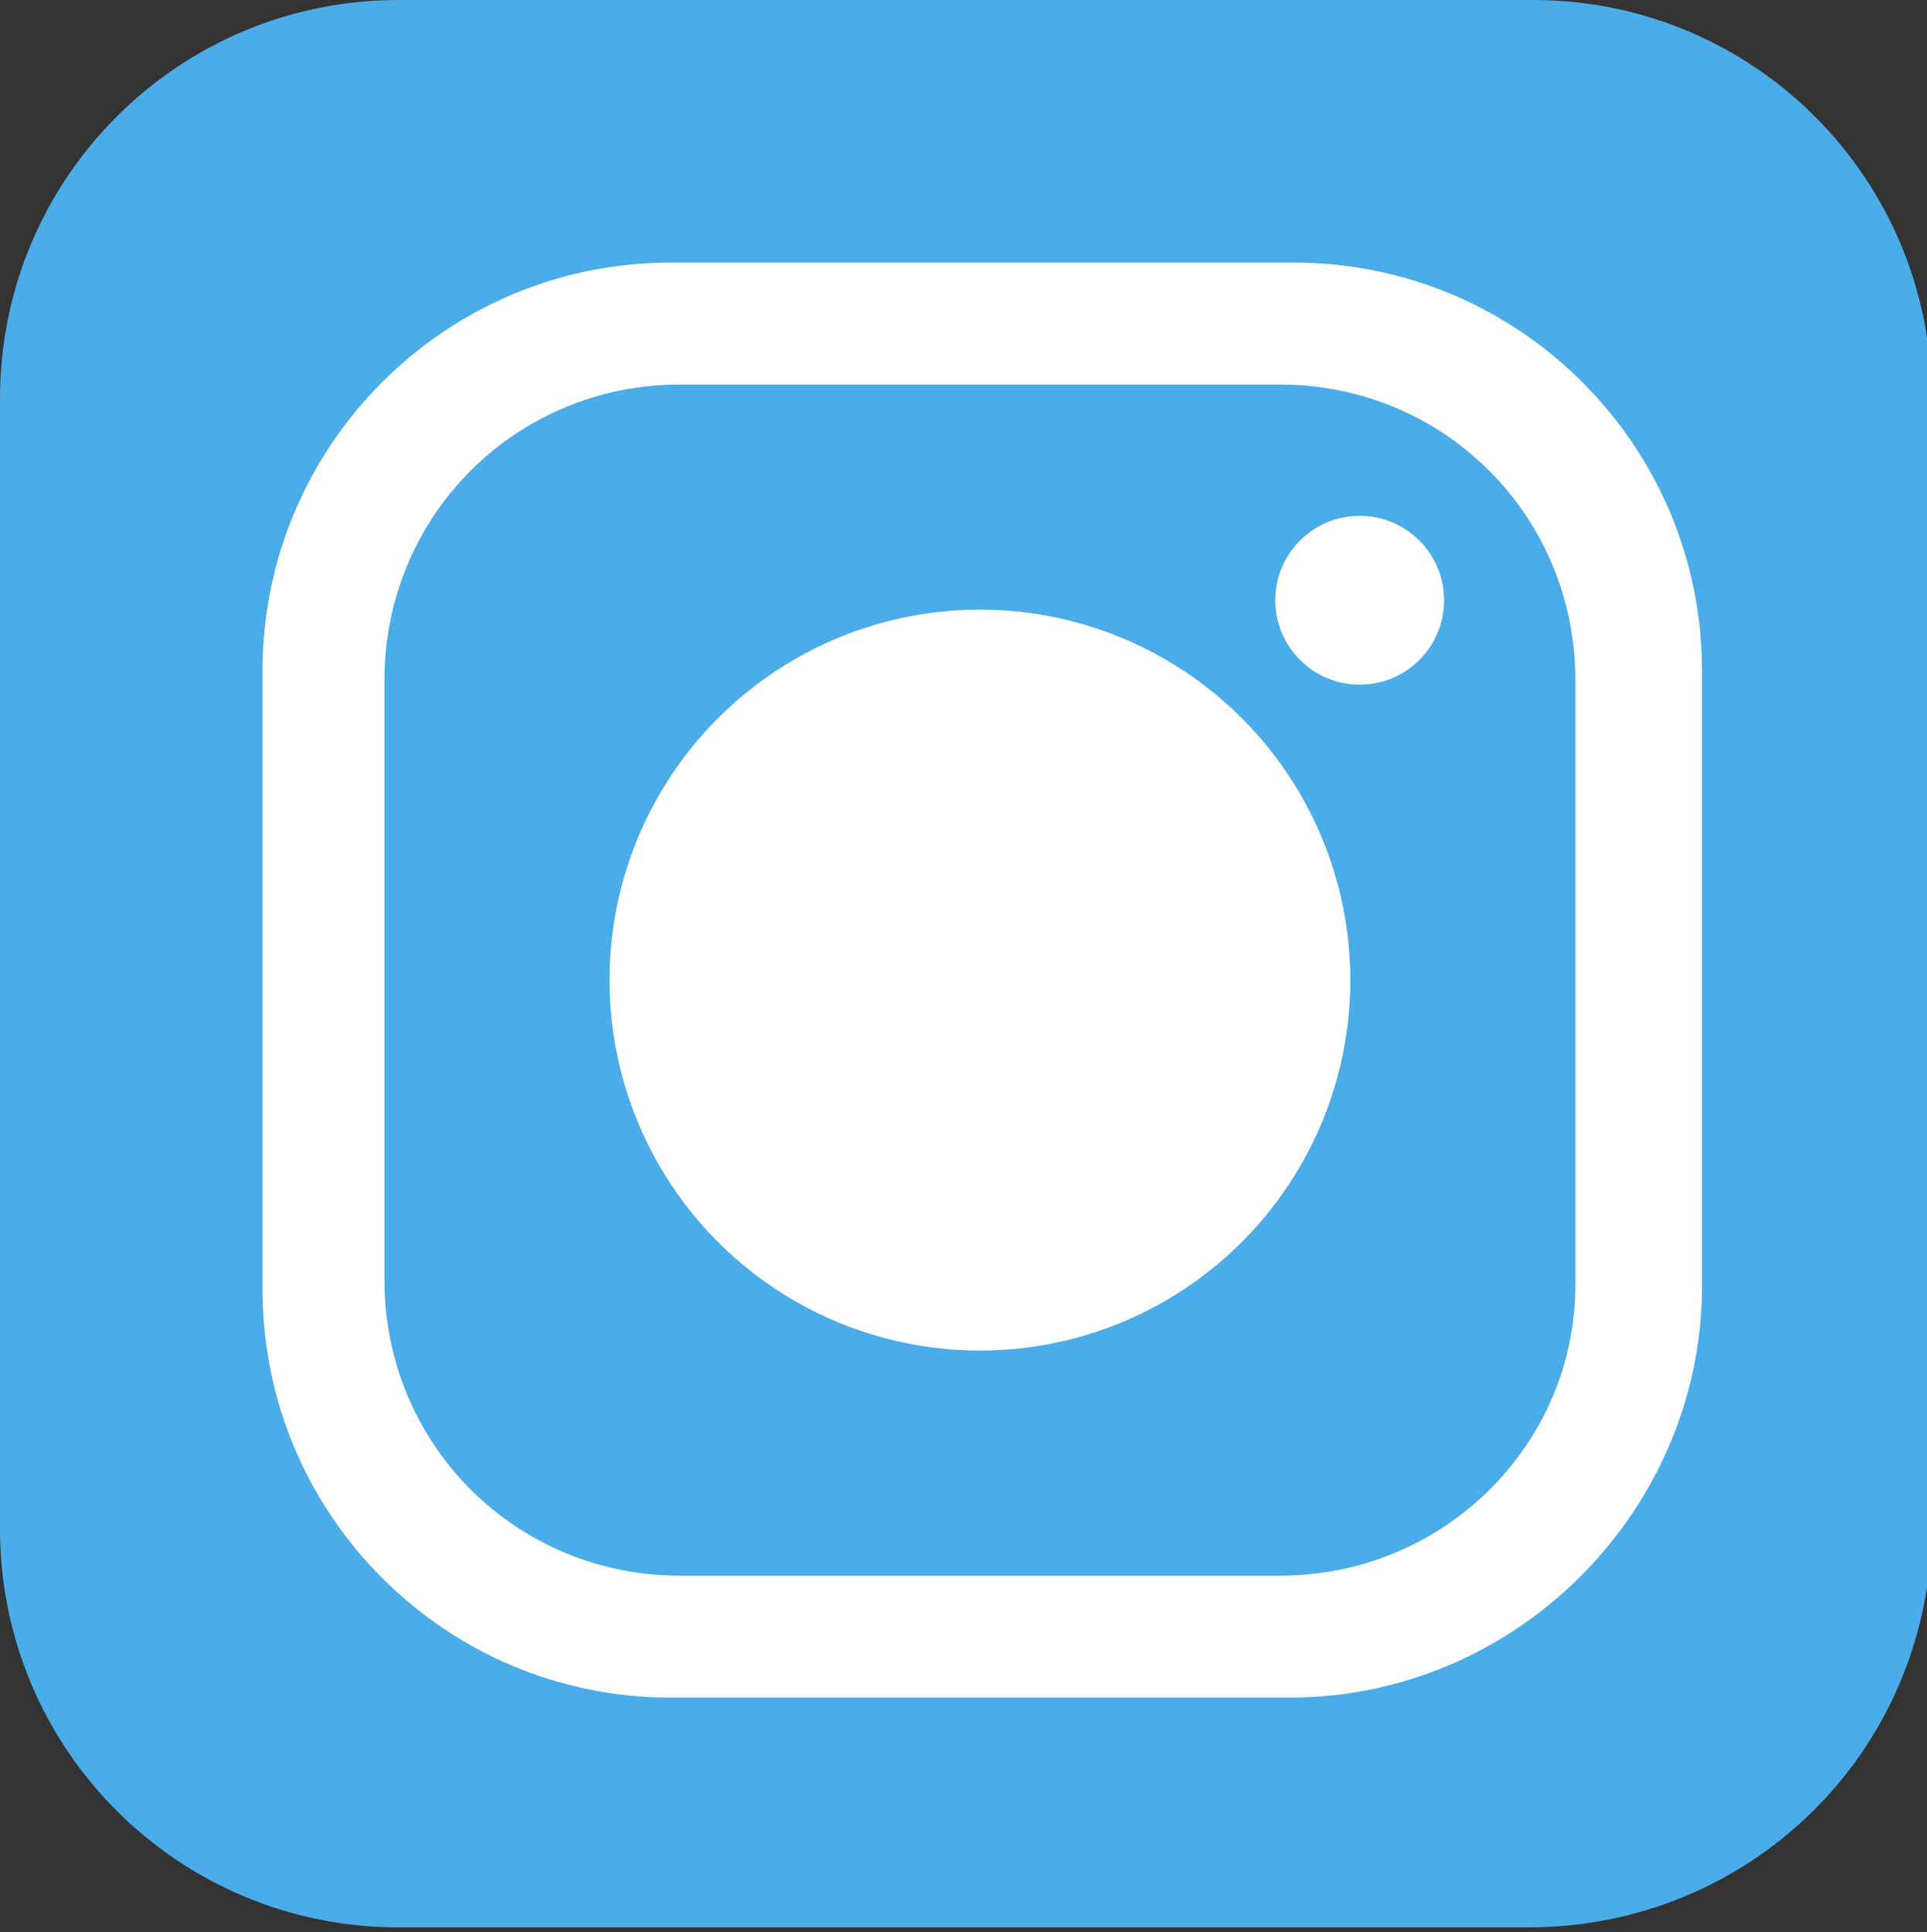 <svg xmlns="http://www.w3.org/2000/svg" xml:space="preserve" id="Layer_1" x="0" y="0" style="enable-background:new 0 0 41.1 41.2" version="1.1" viewBox="0 0 41.1 41.2"><rect x="0" y="0" width="41.1" height="41.2" fill="#333333" stroke="none"/><style type="text/css">.st0{fill:#4aace9}.st1{fill:#fff}</style><path d="M32.6 41.1H8.5c-4.7 0-8.5-3.8-8.5-8.5V8.5C0 3.8 3.8 0 8.5 0h24.2c4.7 0 8.5 3.8 8.5 8.5v24.2c-.1 4.7-3.9 8.4-8.6 8.4z" class="st0"/><path d="M27.5 36.2H14.3c-4.8 0-8.7-3.9-8.7-8.7V14.3c0-4.8 3.9-8.7 8.7-8.7h13.3c4.8 0 8.7 3.9 8.7 8.7v13.3c-.1 4.7-4 8.6-8.8 8.6z" class="st1"/><path d="M27.3 33.6H14.5c-3.5 0-6.3-2.8-6.3-6.3V14.5c0-3.5 2.8-6.3 6.3-6.3h12.8c3.5 0 6.3 2.8 6.3 6.3v12.9c0 3.4-2.8 6.2-6.3 6.2z" class="st0"/><circle cx="20.9" cy="20.9" r="7.9" class="st1"/><circle cx="29" cy="12.8" r="1.8" class="st1"/></svg>